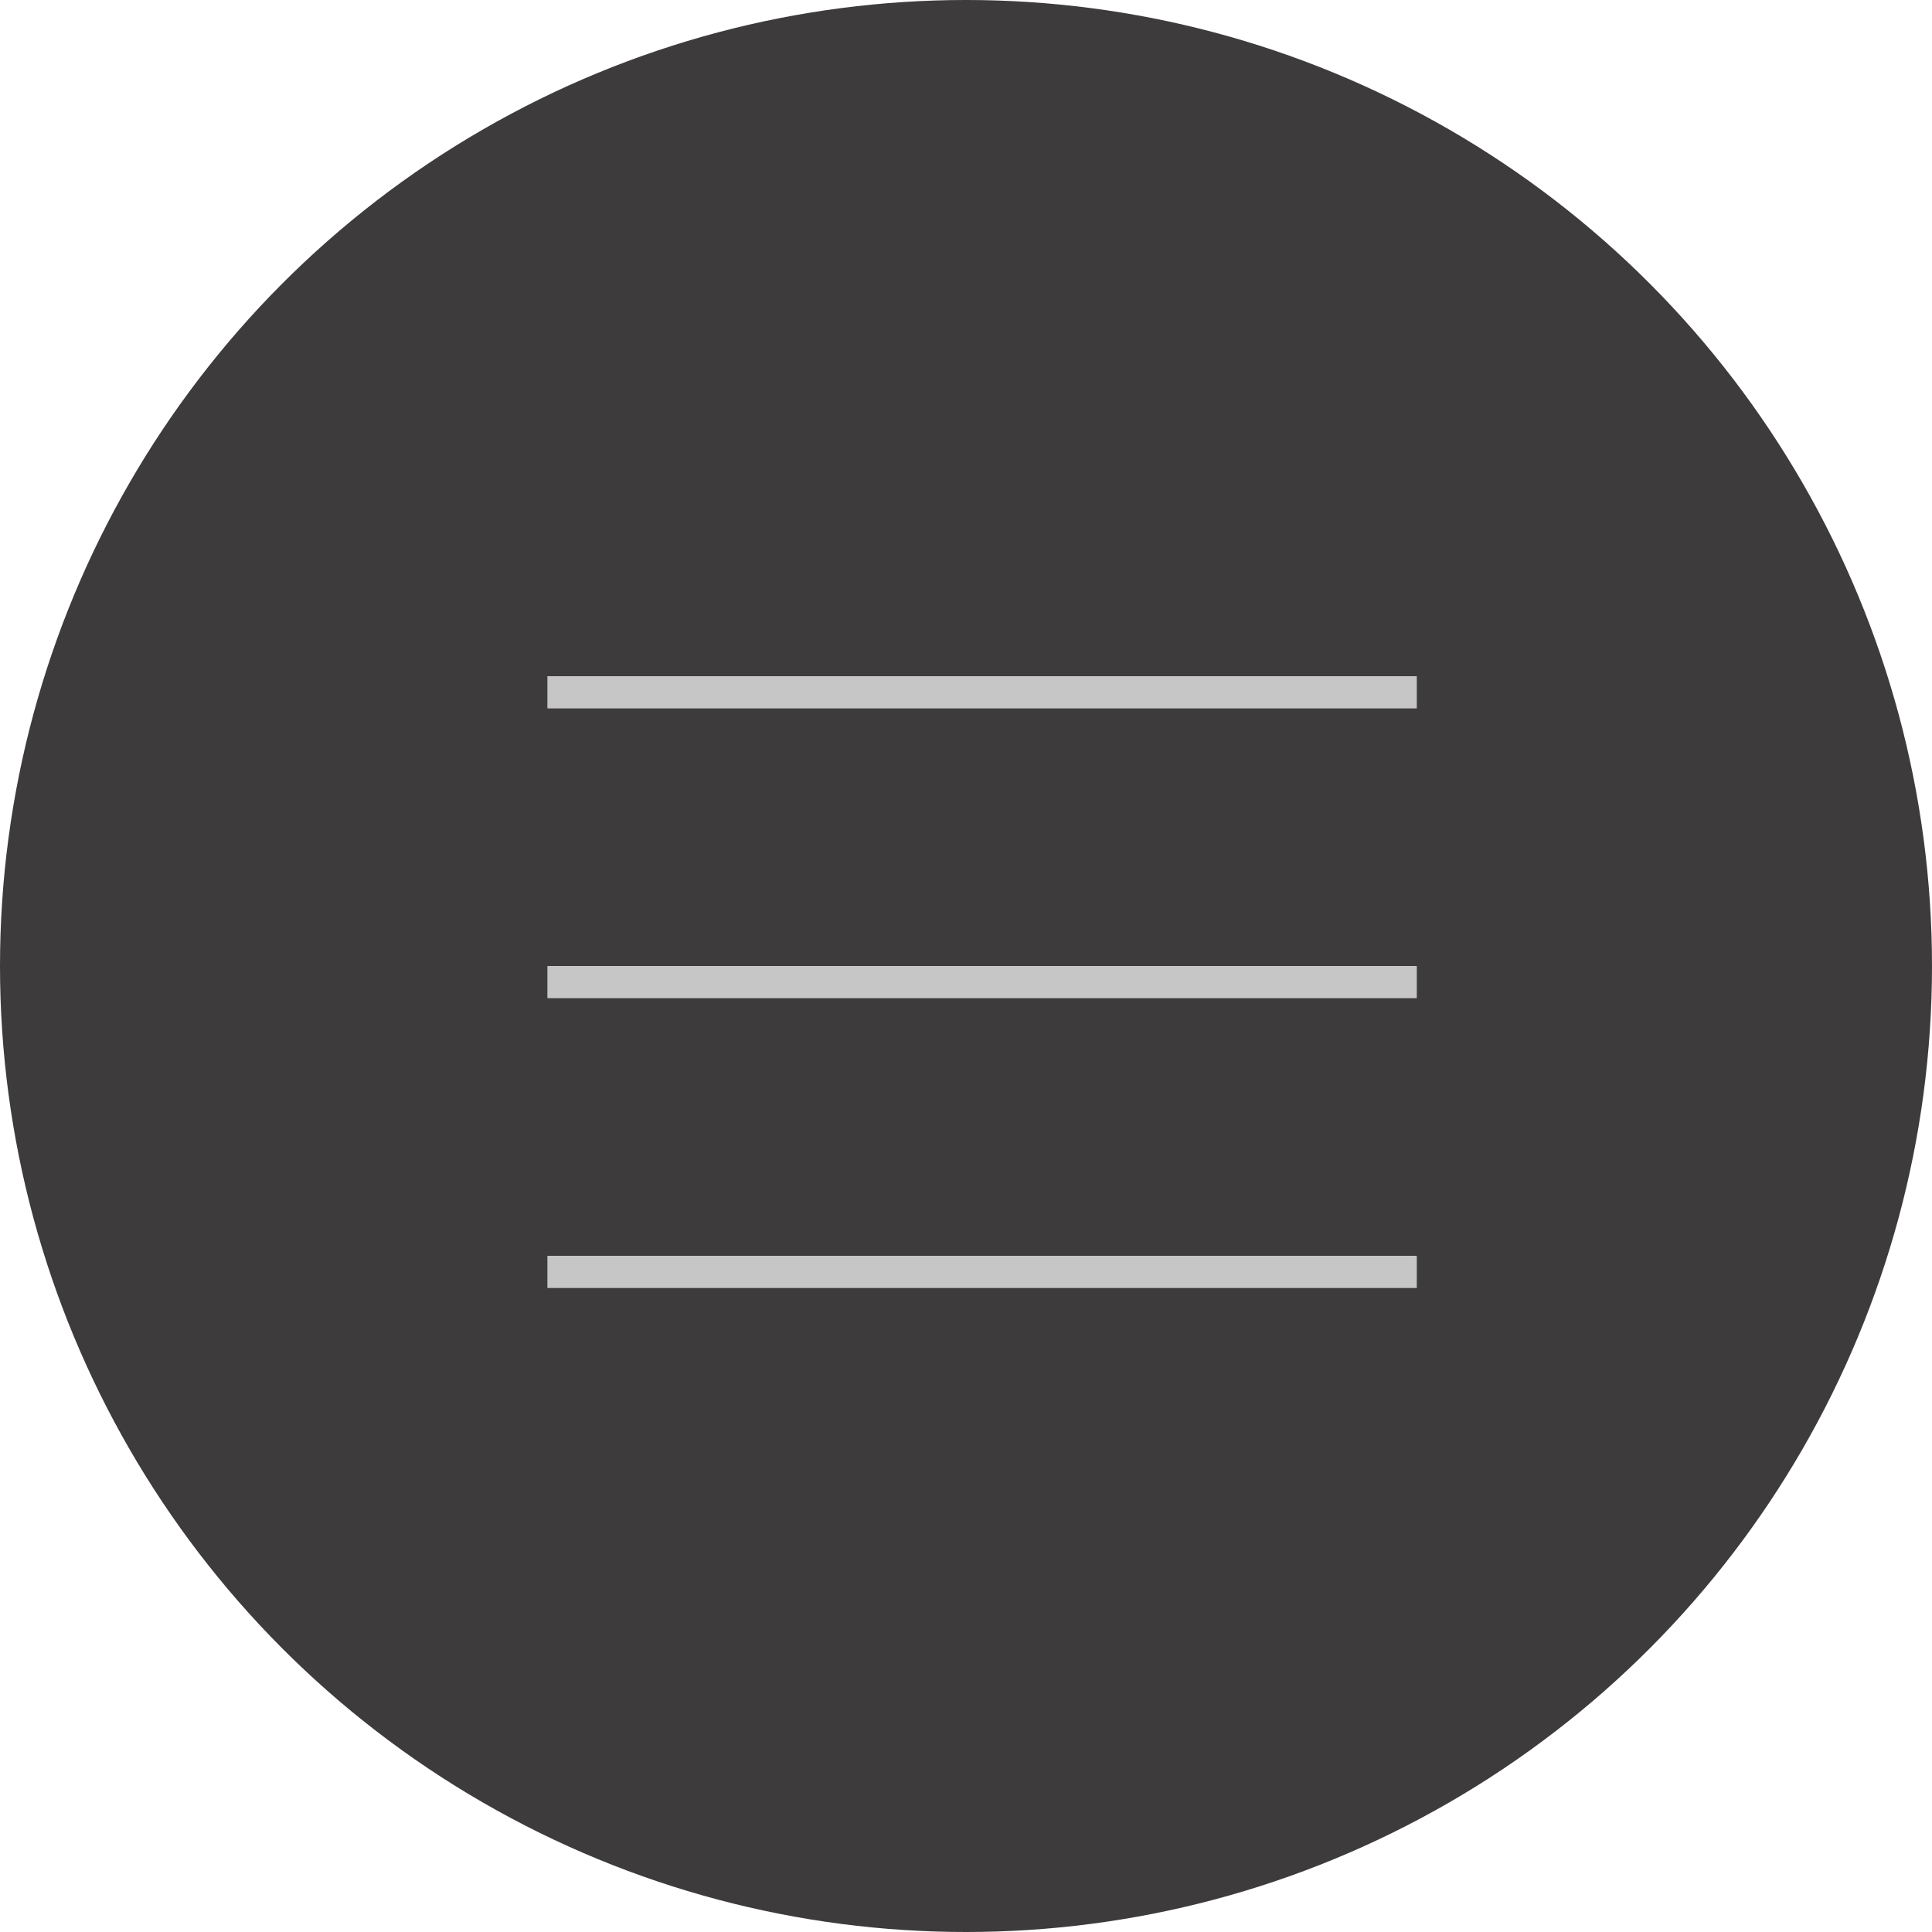 <svg width="60" height="60" viewBox="0 0 60 60" fill="none" xmlns="http://www.w3.org/2000/svg">
<g id="hamburger">
<circle id="circle" cx="30" cy="30" r="30" fill="#3D3B3B"/>
<line id="bot line" x1="17" y1="39.5" x2="44" y2="39.5" stroke="#C6C6C6"/>
<line id="mid line" x1="17" y1="30.5" x2="44" y2="30.5" stroke="#C6C6C6"/>
<line id="top line" x1="17" y1="21.5" x2="44" y2="21.5" stroke="#C6C6C6"/>
</g>
</svg>
